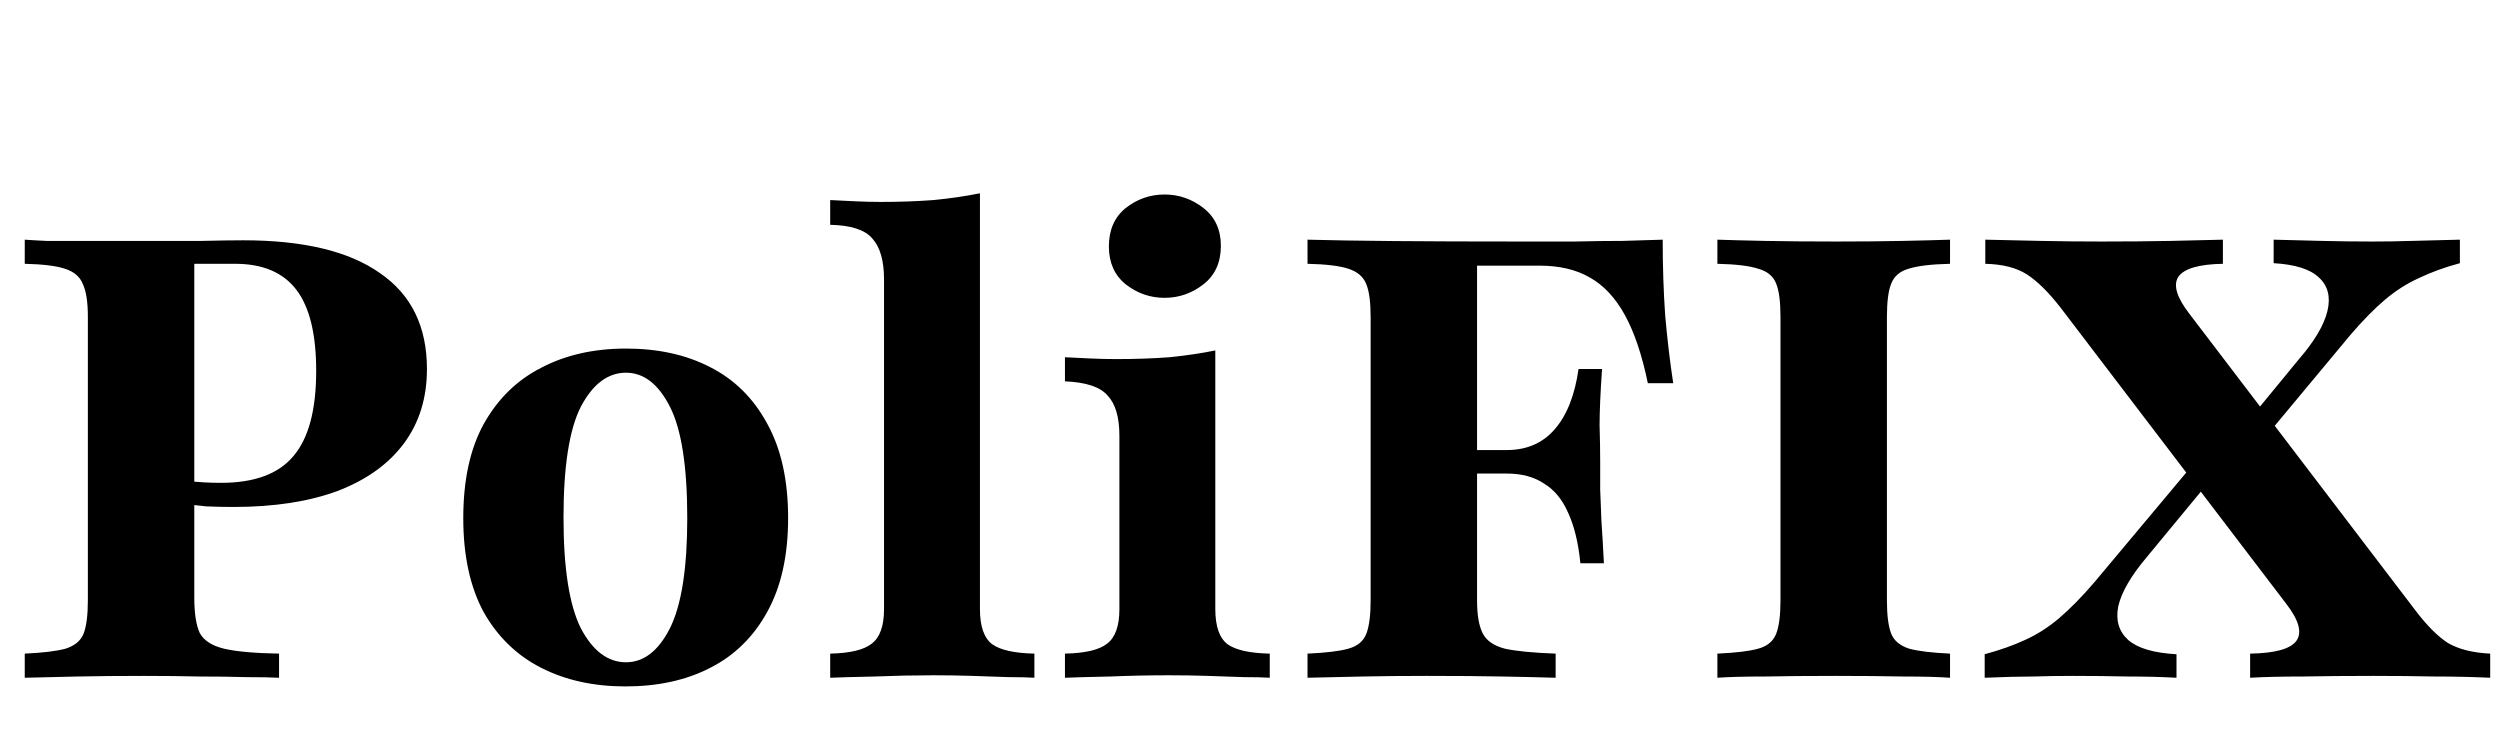 <svg width="391" height="115" viewBox="0 0 391 115" fill="none" xmlns="http://www.w3.org/2000/svg">
<path d="M3.871 106V102.226C6.71 102.097 8.839 101.839 10.258 101.452C11.677 101 12.613 100.226 13.065 99.129C13.516 97.968 13.742 96.226 13.742 93.903V49.581C13.742 47.258 13.484 45.548 12.968 44.452C12.516 43.29 11.581 42.484 10.161 42.032C8.806 41.581 6.71 41.323 3.871 41.258V37.484C4.71 37.548 5.839 37.613 7.258 37.677C8.742 37.677 10.581 37.677 12.774 37.677C14.968 37.677 17.645 37.677 20.806 37.677C25.194 37.677 28.774 37.677 31.548 37.677C34.387 37.613 36.548 37.581 38.032 37.581C47.452 37.581 54.581 39.29 59.419 42.71C64.323 46.065 66.774 51.065 66.774 57.71C66.774 62.226 65.581 66.097 63.194 69.323C60.806 72.548 57.355 75.032 52.839 76.774C48.323 78.452 42.871 79.29 36.484 79.29C35.065 79.29 33.645 79.258 32.226 79.194C30.871 79.064 29.581 78.903 28.355 78.71C27.129 78.452 26.097 78.226 25.258 78.032V74.258C26.484 74.645 27.871 74.968 29.419 75.226C31.032 75.419 32.742 75.516 34.548 75.516C39.774 75.516 43.548 74.129 45.871 71.355C48.258 68.581 49.452 64.129 49.452 58C49.452 52.258 48.419 48.032 46.355 45.323C44.29 42.613 41.097 41.258 36.774 41.258H30.387V93.419C30.387 95.936 30.677 97.806 31.258 99.032C31.903 100.194 33.161 101 35.032 101.452C36.968 101.903 39.839 102.161 43.645 102.226V106C42.355 105.935 40.613 105.903 38.419 105.903C36.29 105.839 33.871 105.806 31.161 105.806C28.452 105.742 25.581 105.71 22.548 105.71C18.677 105.71 15.194 105.742 12.097 105.806C9 105.871 6.258 105.935 3.871 106ZM97.811 107.355C92.843 107.355 88.456 106.387 84.649 104.452C80.843 102.516 77.843 99.613 75.649 95.742C73.52 91.806 72.456 86.903 72.456 81.032C72.456 75.097 73.52 70.194 75.649 66.323C77.843 62.387 80.843 59.452 84.649 57.516C88.456 55.516 92.875 54.516 97.907 54.516C102.94 54.516 107.327 55.484 111.069 57.419C114.875 59.355 117.843 62.29 119.972 66.226C122.166 70.161 123.262 75.097 123.262 81.032C123.262 86.903 122.166 91.806 119.972 95.742C117.843 99.613 114.875 102.516 111.069 104.452C107.327 106.387 102.908 107.355 97.811 107.355ZM97.907 103.581C100.682 103.581 102.972 101.806 104.778 98.258C106.585 94.645 107.488 88.903 107.488 81.032C107.488 72.968 106.585 67.161 104.778 63.613C102.972 60.065 100.682 58.29 97.907 58.29C95.069 58.29 92.714 60.065 90.843 63.613C89.037 67.161 88.133 72.936 88.133 80.936C88.133 88.871 89.037 94.645 90.843 98.258C92.714 101.806 95.069 103.581 97.907 103.581ZM129.843 106V102.226C132.94 102.161 135.101 101.645 136.327 100.677C137.617 99.71 138.262 97.903 138.262 95.258V43.677C138.262 40.774 137.649 38.645 136.424 37.29C135.262 35.935 133.069 35.226 129.843 35.161V31.29C131.133 31.355 132.456 31.419 133.811 31.484C135.166 31.548 136.488 31.581 137.778 31.581C140.682 31.581 143.424 31.484 146.004 31.29C148.649 31.032 151.069 30.677 153.262 30.226V95.258C153.262 97.968 153.908 99.806 155.198 100.774C156.488 101.677 158.682 102.161 161.778 102.226V106C160.811 105.935 159.456 105.903 157.714 105.903C156.037 105.839 154.166 105.774 152.101 105.71C150.101 105.645 148.069 105.613 146.004 105.613C143.037 105.613 139.972 105.677 136.811 105.806C133.714 105.871 131.391 105.935 129.843 106ZM166.558 106V102.226C169.72 102.161 171.913 101.645 173.139 100.677C174.429 99.71 175.074 97.903 175.074 95.258V68.161C175.074 65.258 174.461 63.161 173.236 61.871C172.074 60.516 169.849 59.774 166.558 59.645V55.871C167.913 55.935 169.236 56 170.526 56.065C171.881 56.129 173.236 56.161 174.59 56.161C177.558 56.161 180.332 56.065 182.913 55.871C185.494 55.613 187.881 55.258 190.074 54.806V95.258C190.074 97.968 190.72 99.806 192.01 100.774C193.3 101.677 195.494 102.161 198.59 102.226V106C197.623 105.935 196.268 105.903 194.526 105.903C192.849 105.839 190.978 105.774 188.913 105.71C186.913 105.645 184.881 105.613 182.816 105.613C179.784 105.613 176.72 105.677 173.623 105.806C170.526 105.871 168.171 105.935 166.558 106ZM182.139 46.581C179.881 46.581 177.849 45.871 176.042 44.452C174.3 43.032 173.429 41.065 173.429 38.548C173.429 35.968 174.3 33.968 176.042 32.548C177.849 31.129 179.881 30.419 182.139 30.419C184.397 30.419 186.429 31.129 188.236 32.548C190.042 33.968 190.945 35.935 190.945 38.452C190.945 41.032 190.042 43.032 188.236 44.452C186.429 45.871 184.397 46.581 182.139 46.581ZM204.496 106V102.226C207.399 102.097 209.528 101.839 210.883 101.452C212.302 101.065 213.238 100.29 213.69 99.129C214.141 97.968 214.367 96.226 214.367 93.903V49.581C214.367 47.258 214.141 45.548 213.69 44.452C213.238 43.29 212.302 42.484 210.883 42.032C209.528 41.581 207.399 41.323 204.496 41.258V37.484C211.399 37.677 222.496 37.774 237.786 37.774C240.819 37.774 243.657 37.774 246.302 37.774C248.948 37.71 251.431 37.677 253.754 37.677C256.077 37.613 258.173 37.548 260.044 37.484C260.044 41.613 260.173 45.548 260.431 49.29C260.754 52.968 261.173 56.516 261.69 59.935H257.722C256.819 55.548 255.625 52 254.141 49.29C252.657 46.581 250.819 44.613 248.625 43.387C246.496 42.161 243.883 41.548 240.786 41.548H231.012V93.903C231.012 96.161 231.302 97.871 231.883 99.032C232.464 100.194 233.625 101 235.367 101.452C237.109 101.839 239.754 102.097 243.302 102.226V106C241.173 105.935 238.399 105.871 234.98 105.806C231.625 105.742 227.657 105.71 223.077 105.71C219.593 105.71 216.27 105.742 213.109 105.806C209.948 105.871 207.077 105.935 204.496 106ZM227.915 74.064V70.387H246.206V74.064H227.915ZM247.173 88.097C246.851 84.871 246.206 82.226 245.238 80.161C244.335 78.097 243.077 76.581 241.464 75.613C239.915 74.581 237.98 74.064 235.657 74.064V70.387C238.754 70.387 241.238 69.323 243.109 67.194C245.044 65 246.302 61.839 246.883 57.71H250.56C250.302 61.452 250.173 64.387 250.173 66.516C250.238 68.581 250.27 70.484 250.27 72.226C250.27 73.645 250.27 75.097 250.27 76.581C250.335 78 250.399 79.645 250.464 81.516C250.593 83.323 250.722 85.516 250.851 88.097H247.173ZM268.598 106V102.226C271.501 102.097 273.63 101.839 274.985 101.452C276.404 101.065 277.339 100.29 277.791 99.129C278.243 97.968 278.468 96.226 278.468 93.903V49.581C278.468 47.194 278.243 45.452 277.791 44.355C277.339 43.194 276.404 42.419 274.985 42.032C273.63 41.581 271.501 41.323 268.598 41.258V37.484C270.404 37.548 272.888 37.613 276.049 37.677C279.275 37.742 282.985 37.774 287.178 37.774C291.049 37.774 294.533 37.742 297.63 37.677C300.727 37.613 303.178 37.548 304.985 37.484V41.258C302.081 41.323 299.92 41.581 298.501 42.032C297.146 42.419 296.243 43.194 295.791 44.355C295.339 45.452 295.114 47.194 295.114 49.581V93.903C295.114 96.226 295.339 97.968 295.791 99.129C296.243 100.226 297.178 101 298.598 101.452C300.017 101.839 302.146 102.097 304.985 102.226V106C303.178 105.871 300.727 105.806 297.63 105.806C294.533 105.742 291.049 105.71 287.178 105.71C282.985 105.71 279.275 105.742 276.049 105.806C272.888 105.806 270.404 105.871 268.598 106ZM351.92 106V102.226C355.856 102.161 358.275 101.484 359.178 100.194C360.081 98.903 359.533 96.968 357.533 94.387L322.21 48.032C320.339 45.645 318.598 43.935 316.985 42.903C315.372 41.871 313.21 41.323 310.501 41.258V37.484C313.275 37.548 316.178 37.613 319.21 37.677C322.243 37.742 325.404 37.774 328.694 37.774C332.759 37.774 336.372 37.742 339.533 37.677C342.759 37.613 345.468 37.548 347.662 37.484V41.258C343.92 41.323 341.598 42 340.694 43.29C339.856 44.581 340.436 46.516 342.436 49.097L377.759 95.452C379.565 97.839 381.275 99.548 382.888 100.581C384.565 101.548 386.759 102.097 389.468 102.226V106C386.694 105.871 383.791 105.806 380.759 105.806C377.727 105.742 374.565 105.71 371.275 105.71C367.146 105.71 363.436 105.742 360.146 105.806C356.92 105.806 354.178 105.871 351.92 106ZM310.404 106V102.323C312.791 101.677 314.888 100.935 316.694 100.097C318.565 99.258 320.339 98.129 322.017 96.71C323.759 95.226 325.598 93.355 327.533 91.097L343.501 72.032L346.791 73.774L335.759 87.129C333.307 90.032 331.823 92.581 331.307 94.774C330.856 96.968 331.372 98.742 332.856 100.097C334.339 101.387 336.856 102.129 340.404 102.323V106C338.081 105.871 335.533 105.806 332.759 105.806C329.985 105.742 327.114 105.71 324.146 105.71C322.081 105.71 320.049 105.742 318.049 105.806C316.049 105.806 313.501 105.871 310.404 106ZM352.694 70.29L349.307 68.645L359.565 56.161C362.017 53.323 363.501 50.806 364.017 48.613C364.533 46.419 364.081 44.677 362.662 43.387C361.307 42.097 358.952 41.355 355.598 41.161V37.484C358.049 37.548 360.565 37.613 363.146 37.677C365.727 37.742 368.372 37.774 371.081 37.774C373.146 37.774 375.178 37.742 377.178 37.677C379.178 37.613 381.694 37.548 384.727 37.484V41.161C382.339 41.806 380.21 42.581 378.339 43.484C376.468 44.323 374.694 45.452 373.017 46.871C371.339 48.29 369.533 50.129 367.598 52.387L352.694 70.29Z" fill="black"/>
</svg>
